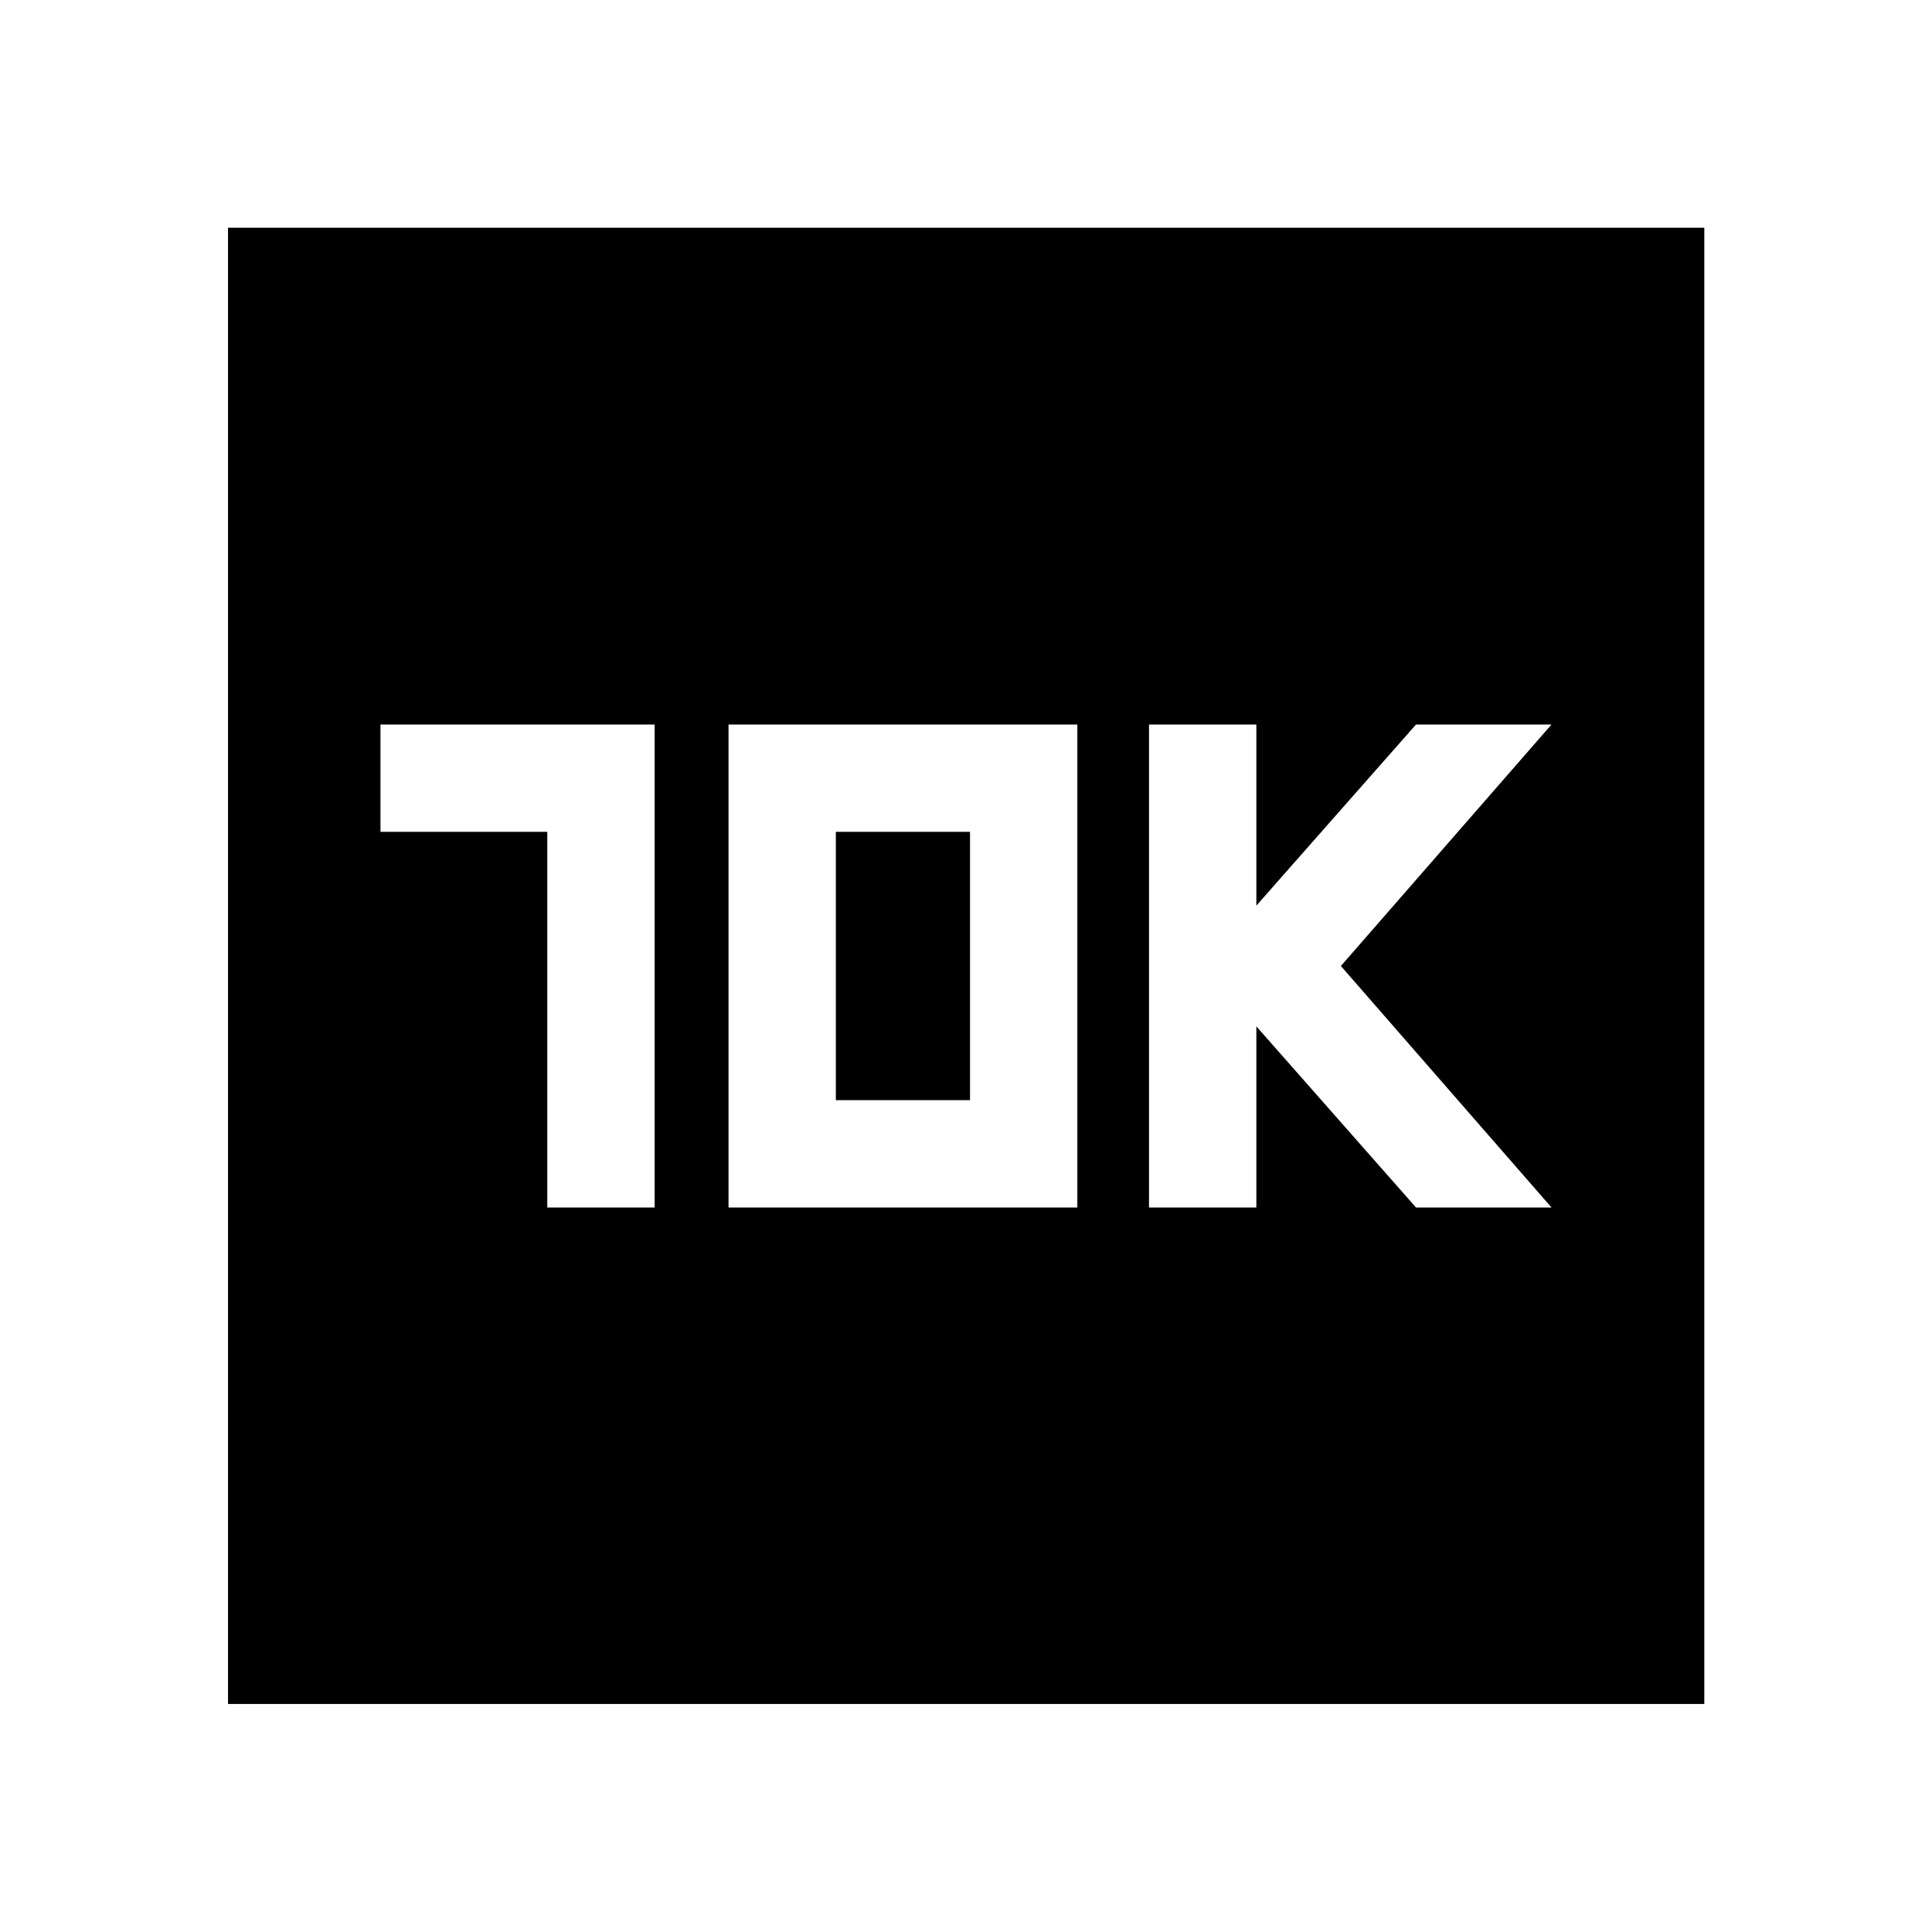 <svg xmlns="http://www.w3.org/2000/svg" height="40" viewBox="0 -960 960 960" width="40"><path d="M271.94-360h53.34v-240H189.06v53.33h82.88V-360Zm90.06 0h173.33v-240H362v240Zm53.33-53.33v-133.34H482v133.34h-66.67ZM570.94-360h53.34v-90l79.33 90h67.33L666.28-480l104.66-120h-67.33l-79.33 90v-90h-53.34v240ZM113.3-113.3v-733.56h733.56v733.56H113.3Z"/></svg>
